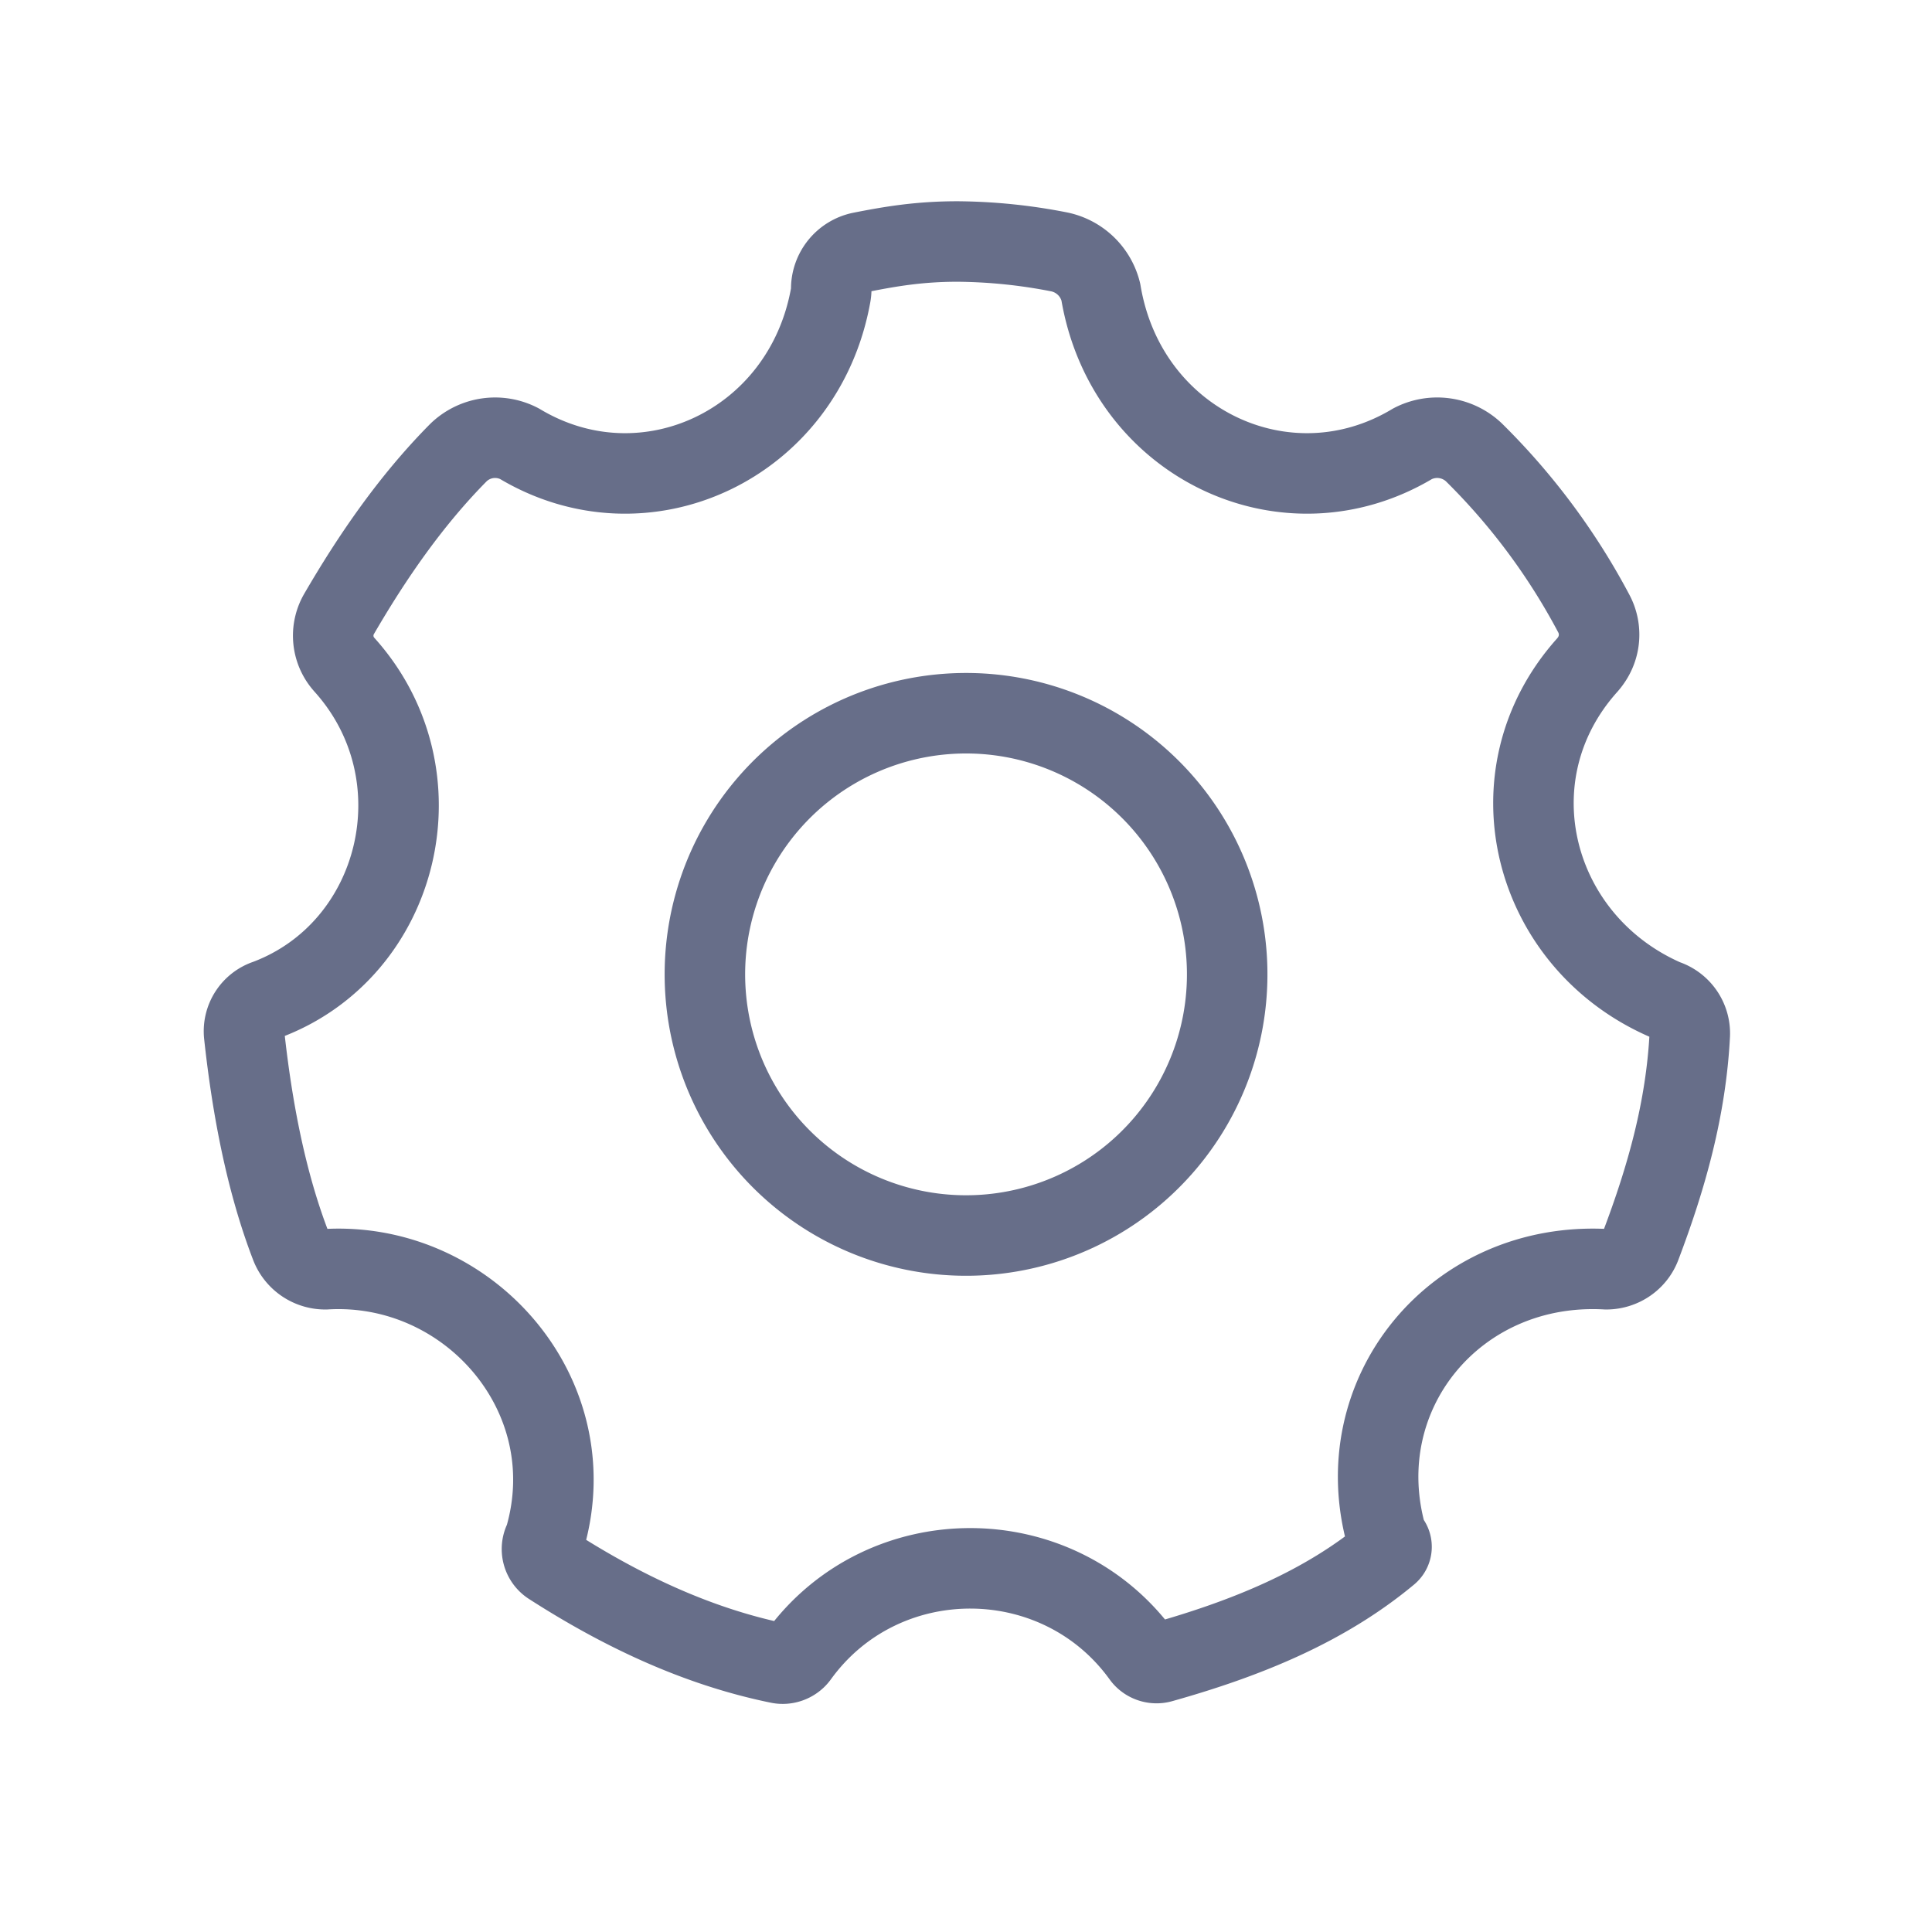 <svg xmlns="http://www.w3.org/2000/svg" width="24" height="24" fill="none"><path d="M19.714 8.266a.637.637 0 0 0 .055-.071v0a.555.555 0 0 0 .031-.571A8.205 8.205 0 0 0 18.31 5.62a.663.663 0 0 0-.762-.108v0c-1.57.941-3.559 0-3.873-1.884v0a.672.672 0 0 0-.528-.501A6.774 6.774 0 0 0 11.896 3c-.474 0-.828.06-1.198.133a.465.465 0 0 0-.372.457v0a.436.436 0 0 1-.007.076c-.334 1.858-2.306 2.781-3.866 1.846v0a.654.654 0 0 0-.759.111c-.59.596-1.07 1.294-1.483 2.005a.538.538 0 0 0 .02.569v0a.615.615 0 0 0 .054.068c1.218 1.362.69 3.53-.971 4.154v0a.412.412 0 0 0-.281.433c.1.925.276 1.836.58 2.625a.46.46 0 0 0 .434.29v0c1.772-.104 3.232 1.557 2.726 3.329a.235.235 0 0 1-.015.04v0a.237.237 0 0 0 .083.306c.86.553 1.805 1.01 2.836 1.22.078.016.16-.01.216-.066v0c.01-.01.018-.02.026-.031 1.047-1.444 3.221-1.443 4.268.001.007.01.015.02.024.029v0c.056.056.14.078.216.056 1.061-.298 2.029-.693 2.82-1.352a.11.11 0 0 0 .006-.163v0a.11.11 0 0 1-.028-.047c-.502-1.77.854-3.426 2.728-3.322v0c.19 0 .361-.115.428-.292.322-.849.563-1.704.61-2.62a.439.439 0 0 0-.305-.436v0c-1.66-.727-2.189-2.792-.972-4.153Z" stroke="#676E89" stroke-miterlimit="10" stroke-linecap="round" stroke-linejoin="round"/><path d="M12.229 15.34a3.244 3.244 0 1 0-.457-6.472 3.244 3.244 0 0 0 .457 6.472Z" stroke="#676E89" stroke-miterlimit="10" stroke-linecap="round" stroke-linejoin="round"/></svg>